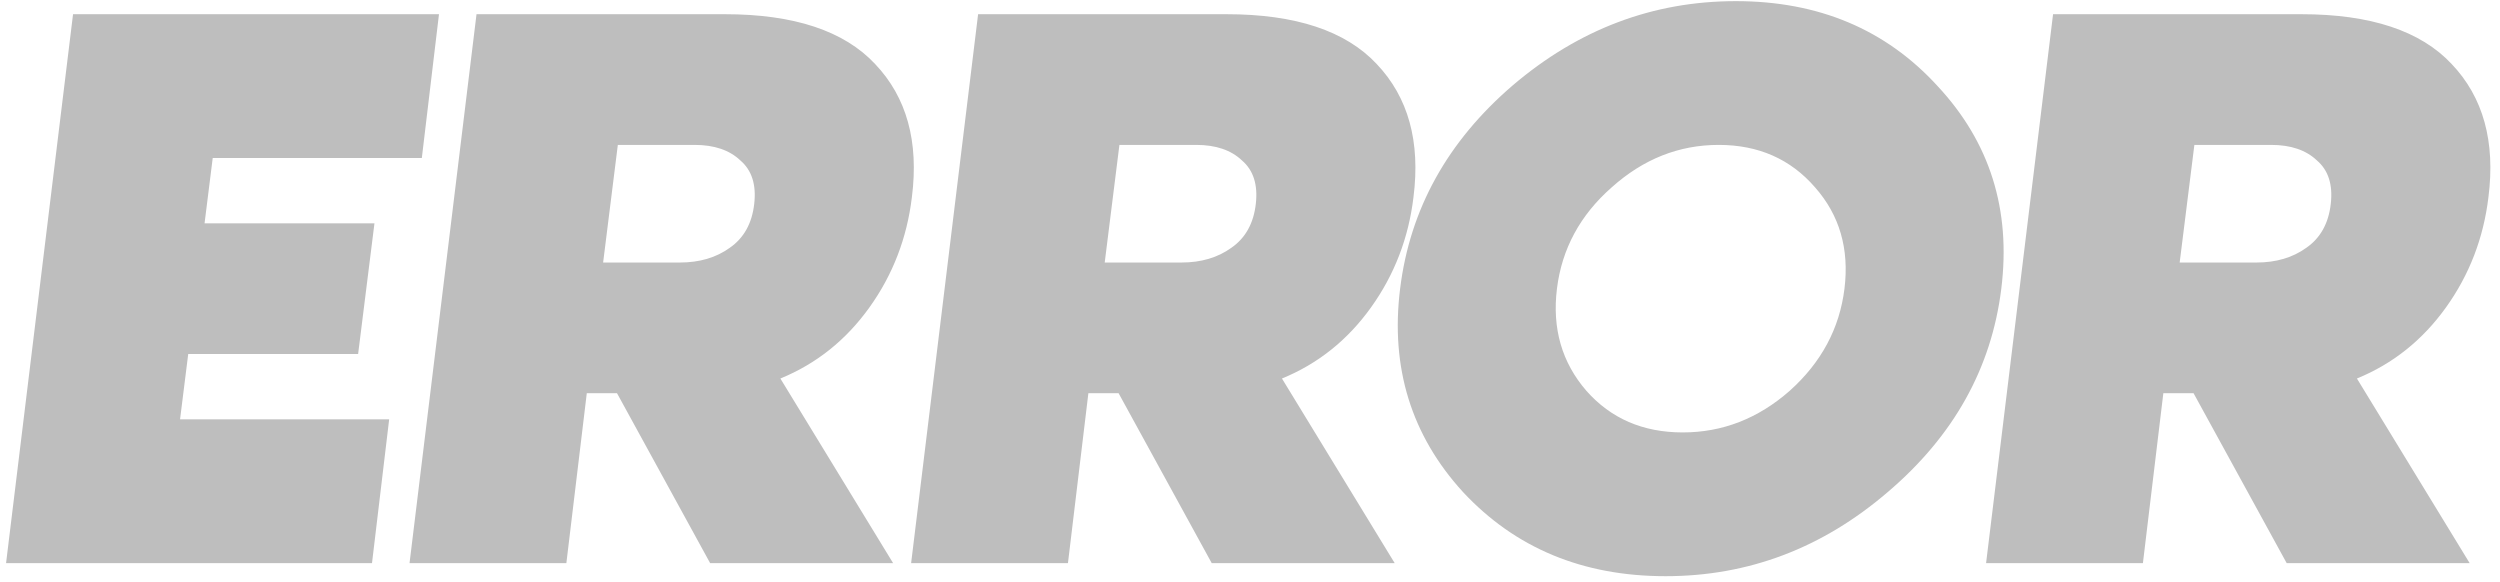 <svg width="404" height="94" viewBox="0 0 404 94" fill="none" xmlns="http://www.w3.org/2000/svg">
<path d="M68.168 25.528H34.376L33.056 36.088H60.512L57.872 57.208H30.416L29.096 67.768H62.888L60.116 91H0.98L11.804 2.296H70.94L68.168 25.528ZM126.109 61.168L144.325 91H114.757L99.709 63.544H94.825L91.525 91H66.181L77.005 2.296H117.133C128.309 2.296 136.405 4.98 141.421 10.348C146.525 15.716 148.505 22.888 147.361 31.864C146.569 38.464 144.281 44.404 140.497 49.684C136.713 54.964 131.917 58.792 126.109 61.168ZM109.873 42.424C113.041 42.424 115.725 41.632 117.925 40.048C120.213 38.464 121.533 36.088 121.885 32.92C122.237 29.84 121.489 27.508 119.641 25.924C117.881 24.252 115.417 23.416 112.249 23.416H99.841L97.465 42.424H109.873ZM207.165 61.168L225.381 91H195.813L180.765 63.544H175.881L172.581 91H147.237L158.061 2.296H198.189C209.365 2.296 217.461 4.98 222.477 10.348C227.581 15.716 229.561 22.888 228.417 31.864C227.625 38.464 225.337 44.404 221.553 49.684C217.769 54.964 212.973 58.792 207.165 61.168ZM190.929 42.424C194.097 42.424 196.781 41.632 198.981 40.048C201.269 38.464 202.589 36.088 202.941 32.92C203.293 29.84 202.545 27.508 200.697 25.924C198.937 24.252 196.473 23.416 193.305 23.416H180.897L178.521 42.424H190.929ZM244.475 13.78C255.123 4.716 267.135 0.184 280.511 0.184C293.887 0.184 304.755 4.76 313.115 13.912C321.563 22.976 324.995 33.888 323.411 46.648C321.827 59.496 315.711 70.452 305.063 79.516C294.503 88.58 282.535 93.112 269.159 93.112C255.783 93.112 244.871 88.58 236.423 79.516C228.063 70.364 224.675 59.408 226.259 46.648C227.843 33.8 233.915 22.844 244.475 13.78ZM256.355 63.148C260.315 67.636 265.507 69.88 271.931 69.88C278.355 69.88 284.119 67.636 289.223 63.148C294.327 58.572 297.275 53.072 298.067 46.648C298.859 40.224 297.275 34.768 293.315 30.28C289.355 25.704 284.163 23.416 277.739 23.416C271.315 23.416 265.551 25.704 260.447 30.28C255.343 34.768 252.395 40.224 251.603 46.648C250.811 53.072 252.395 58.572 256.355 63.148ZM380.879 61.168L399.095 91H369.527L354.479 63.544H349.595L346.295 91H320.951L331.775 2.296H371.903C383.079 2.296 391.175 4.98 396.191 10.348C401.295 15.716 403.275 22.888 402.131 31.864C401.339 38.464 399.051 44.404 395.267 49.684C391.483 54.964 386.687 58.792 380.879 61.168ZM364.643 42.424C367.811 42.424 370.495 41.632 372.695 40.048C374.983 38.464 376.303 36.088 376.655 32.92C377.007 29.84 376.259 27.508 374.411 25.924C372.651 24.252 370.187 23.416 367.019 23.416H354.611L352.235 42.424H364.643Z" fill="#BEBEBE"/>
</svg>
